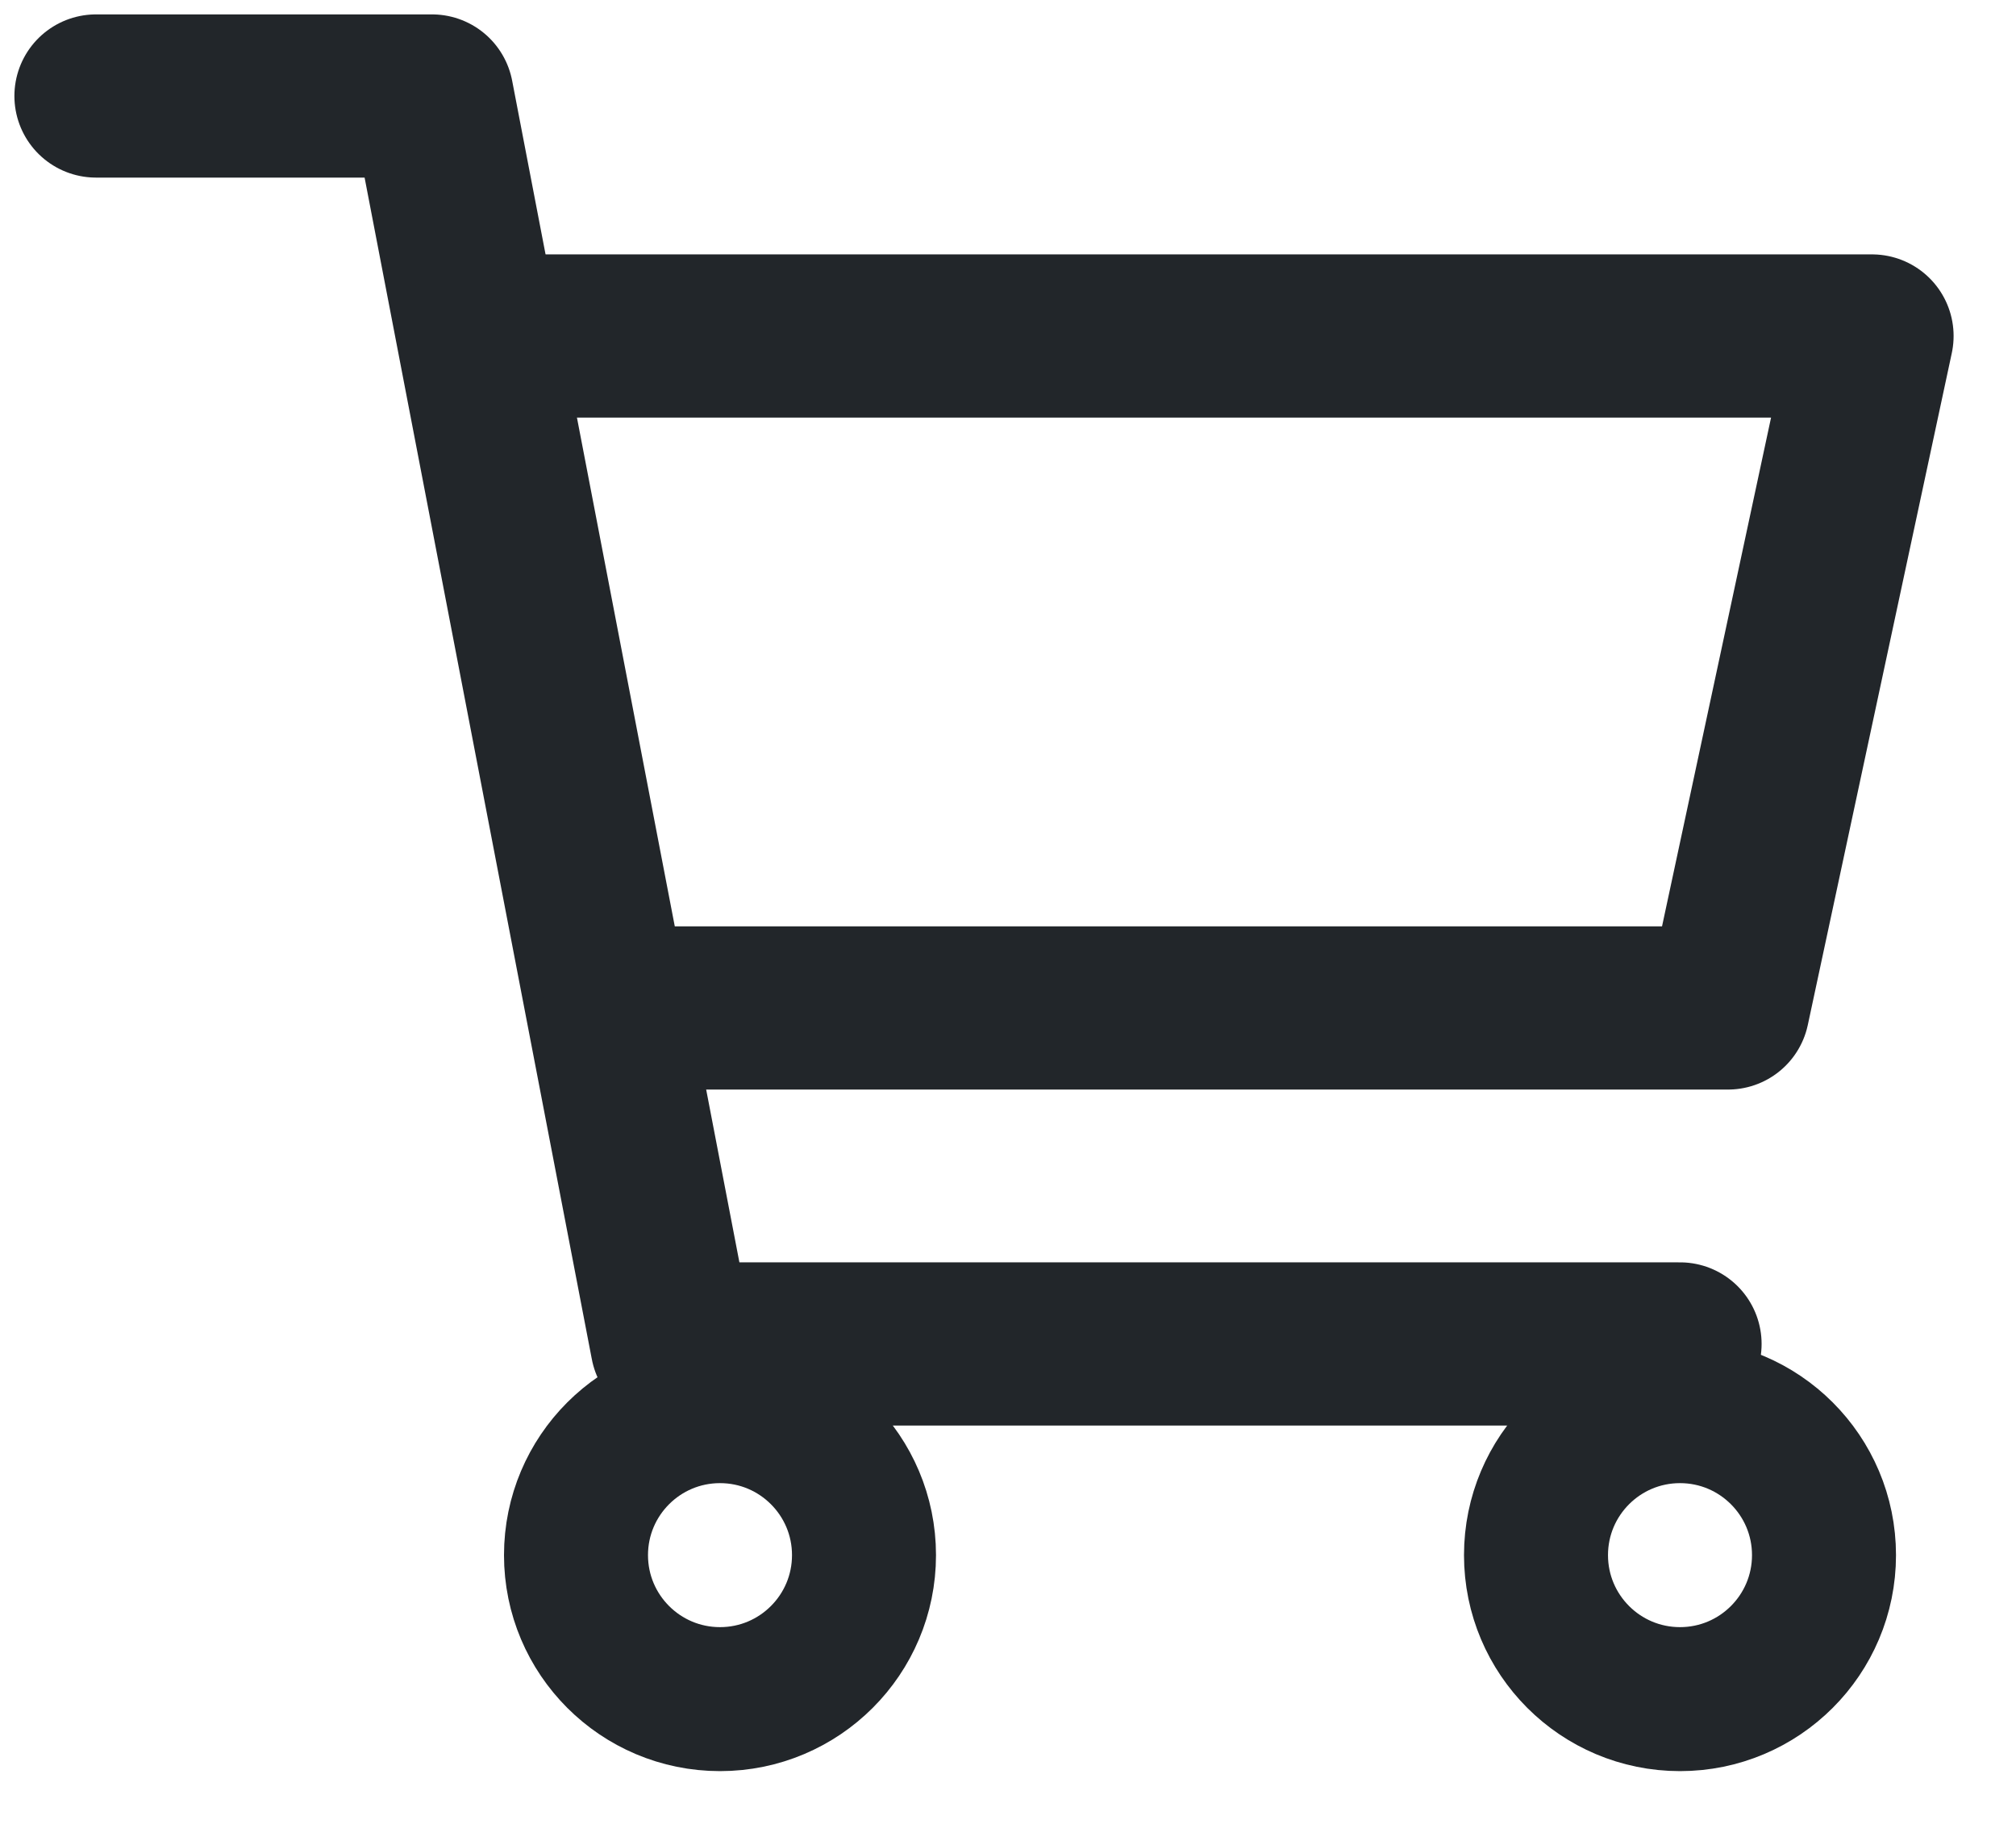 <svg width="21" height="19" viewBox="0 0 21 19" fill="none" xmlns="http://www.w3.org/2000/svg">
<path d="M1 1H4.5L7 14H17.5" stroke="#22262A" stroke-width="1.7" stroke-linecap="round" stroke-linejoin="round"/>
<path d="M5 3.5H19.5L18 10.5H6.5" stroke="#22262A" stroke-width="1.7" stroke-linecap="round" stroke-linejoin="round"/>
<circle cx="17.5" cy="16.2" r="1.5" stroke="#22262A" stroke-width="1.5"/>
<circle cx="7.5" cy="16.2" r="1.5" stroke="#22262A" stroke-width="1.5"/>
</svg>
